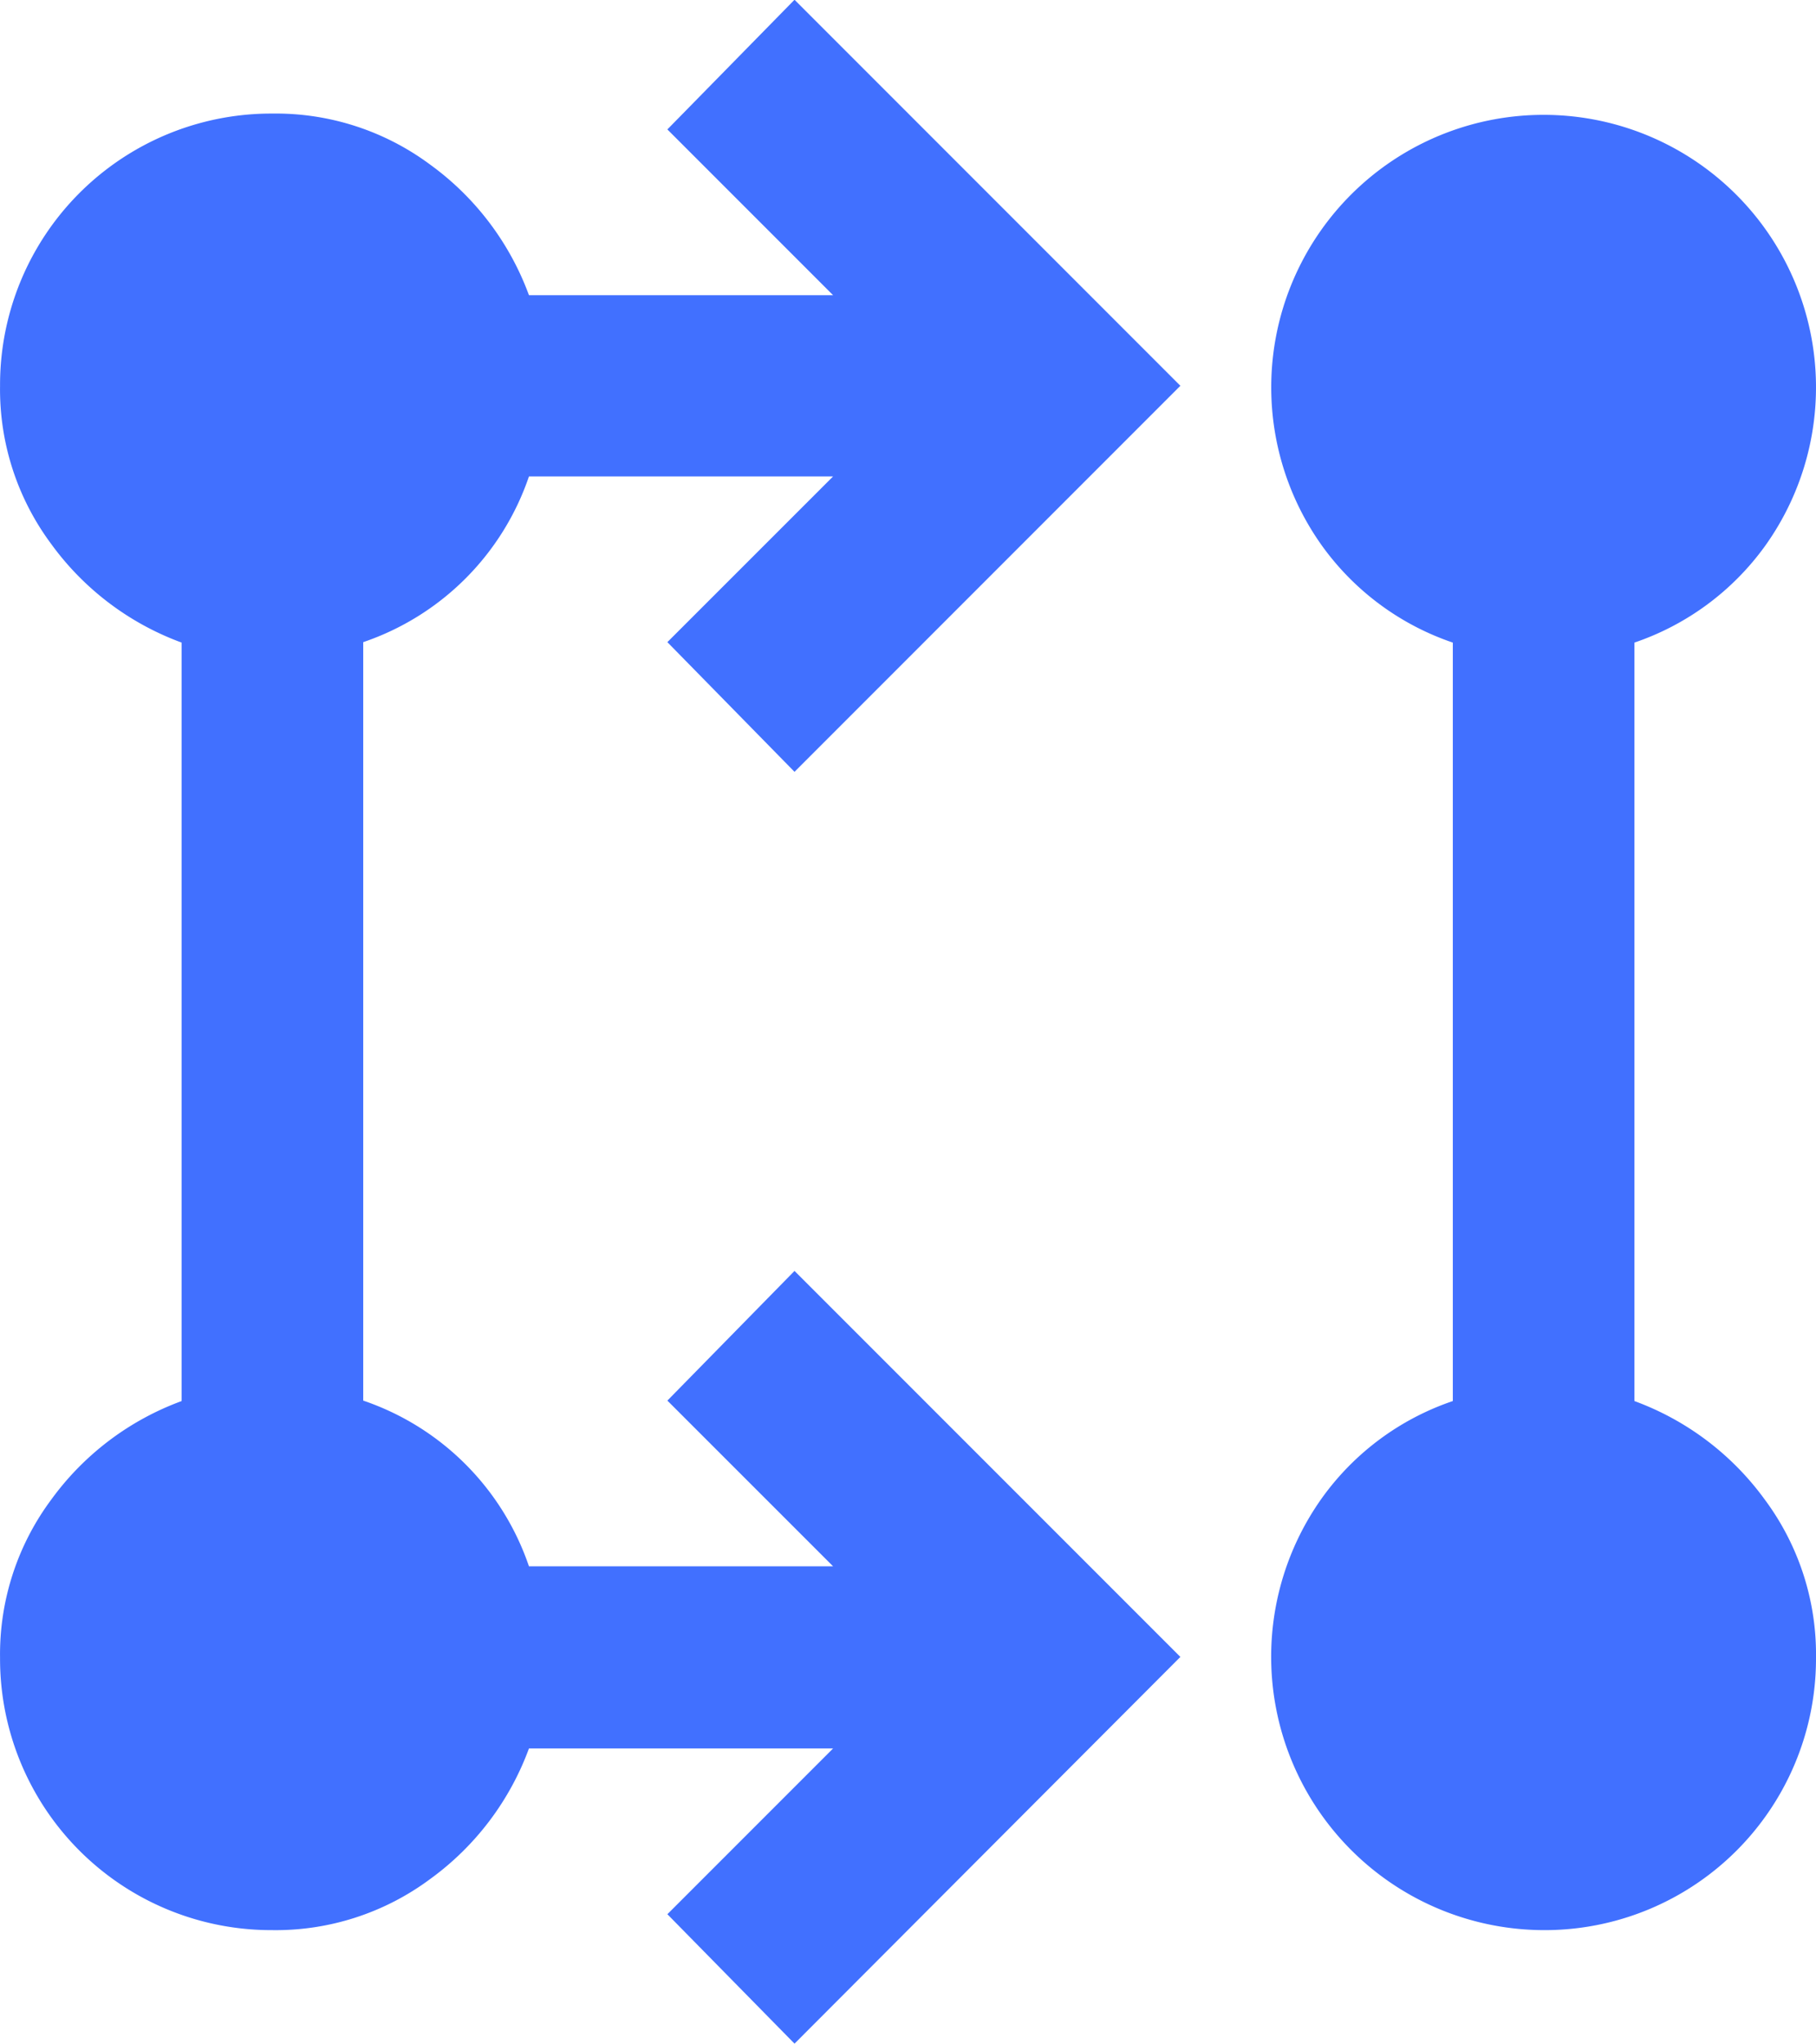 <svg xmlns="http://www.w3.org/2000/svg" width="36.422" height="40.975" viewBox="0 0 36.422 40.975">
  <path id="Path_41" data-name="Path 41" d="M526.143,5794.339l-2.55-2.595,3.324-3.324h-6.1a5.627,5.627,0,0,1-1.981,2.618,5.19,5.19,0,0,1-3.164,1.025,5.44,5.44,0,0,1-5.463-5.464,5.193,5.193,0,0,1,1.024-3.164,5.622,5.622,0,0,1,2.618-1.98v-15.207a5.625,5.625,0,0,1-2.618-1.98,5.192,5.192,0,0,1-1.024-3.164,5.439,5.439,0,0,1,5.463-5.463,5.189,5.189,0,0,1,3.164,1.024,5.627,5.627,0,0,1,1.981,2.618h6.1l-3.324-3.324,2.55-2.6,7.739,7.74-7.739,7.74-2.55-2.6,3.324-3.323h-6.1a5.315,5.315,0,0,1-3.324,3.323v15.207a5.316,5.316,0,0,1,3.324,3.323h6.1l-3.324-3.323,2.55-2.6,7.739,7.739Zm15.024-2.276a5.481,5.481,0,0,1-4.439-8.673,5.336,5.336,0,0,1,2.618-1.935v-15.207a5.346,5.346,0,0,1-2.618-1.934,5.463,5.463,0,1,1,8.878,0,5.351,5.351,0,0,1-2.618,1.934v15.207a5.622,5.622,0,0,1,2.618,1.98,5.2,5.2,0,0,1,1.024,3.164,5.442,5.442,0,0,1-5.463,5.464Z" transform="translate(-510.208 -5753.364)" fill="#4170ff"/>
</svg>
